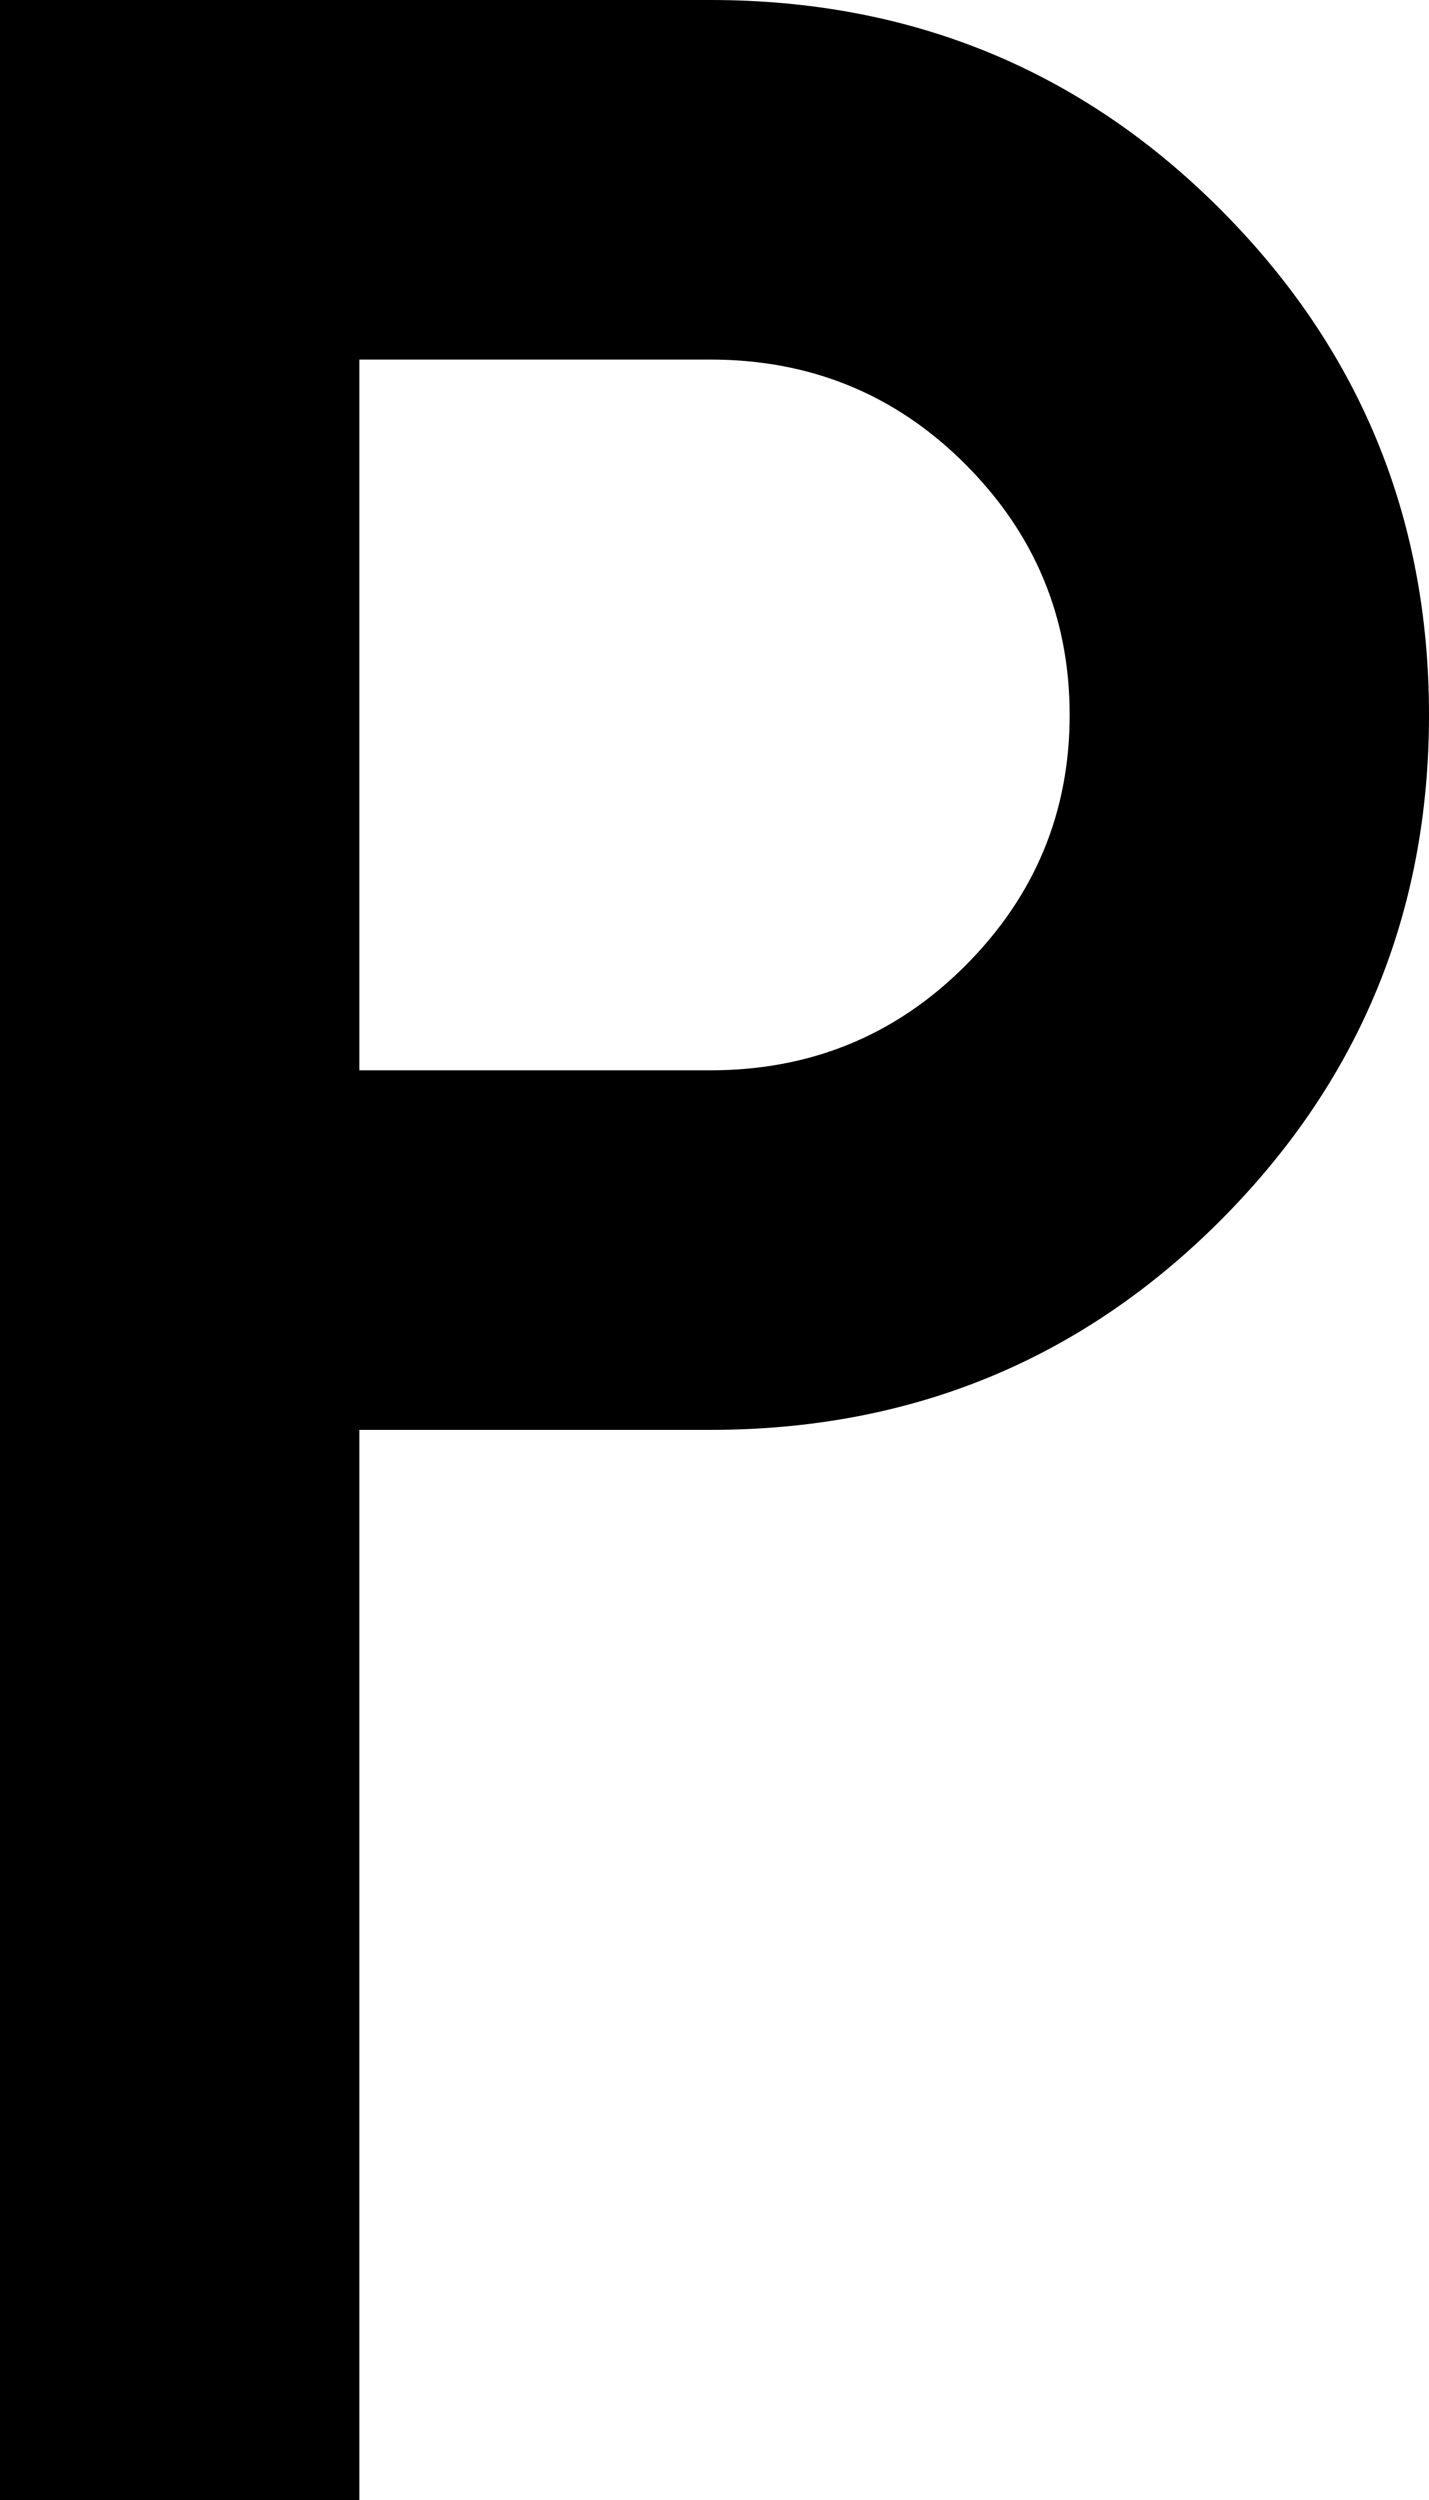<svg xmlns="http://www.w3.org/2000/svg" viewBox="192 64 171 299">
      <g transform="scale(1 -1) translate(0 -427)">
        <path d="M277 363Q313 363 338.0 338.0Q363 313 363.0 277.5Q363 242 338.0 217.0Q313 192 277 192H235V64H192V363ZM277 235Q295 235 307.5 247.5Q320 260 320.0 277.5Q320 295 307.5 307.5Q295 320 277 320H235V235Z" />
      </g>
    </svg>